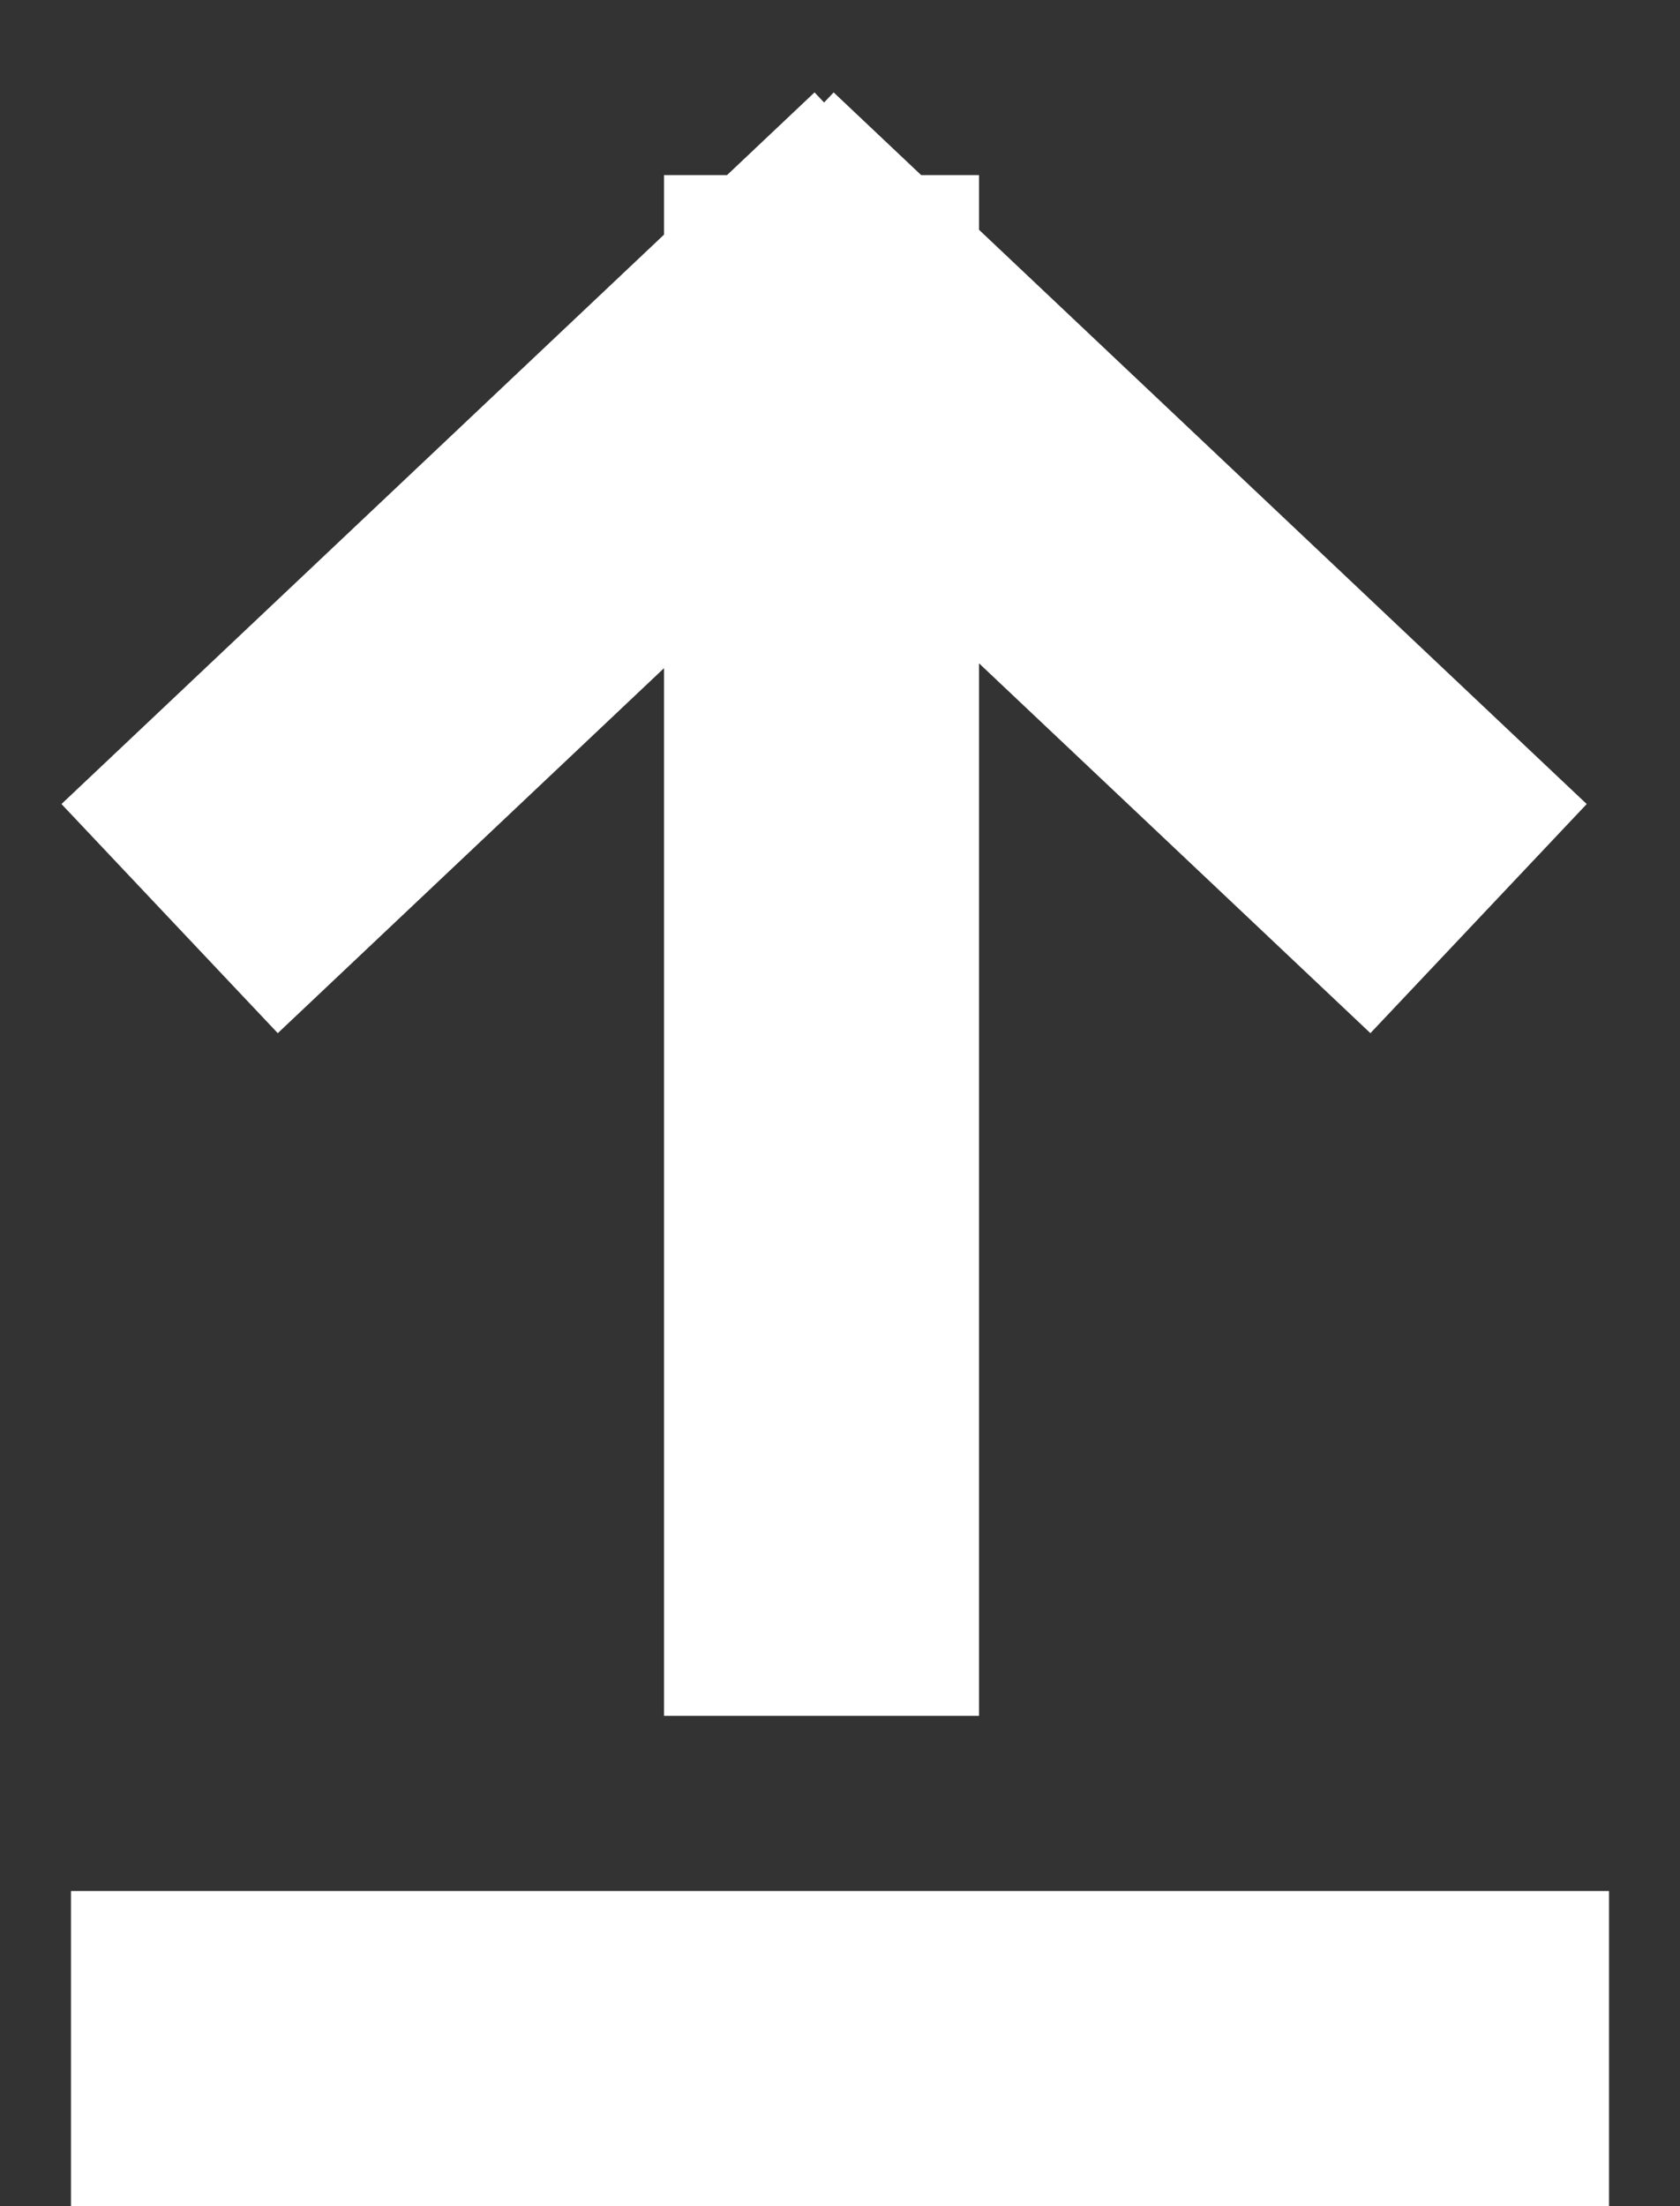 <svg width="16" height="21" viewBox="0 0 16 21" xmlns="http://www.w3.org/2000/svg">
    <rect x="0" y="0" width="16" height="21" fill="#333333" stroke="none"/>
    <g stroke-width="3" stroke="#FFF" fill="none" fill-rule="evenodd" stroke-linecap="square">
        <path d="M7.824 3.167v11.666M7.697 3L2.706 7.714M8 3l4.991 4.714M2.176 19.5h11.648" />
    </g>
</svg>
